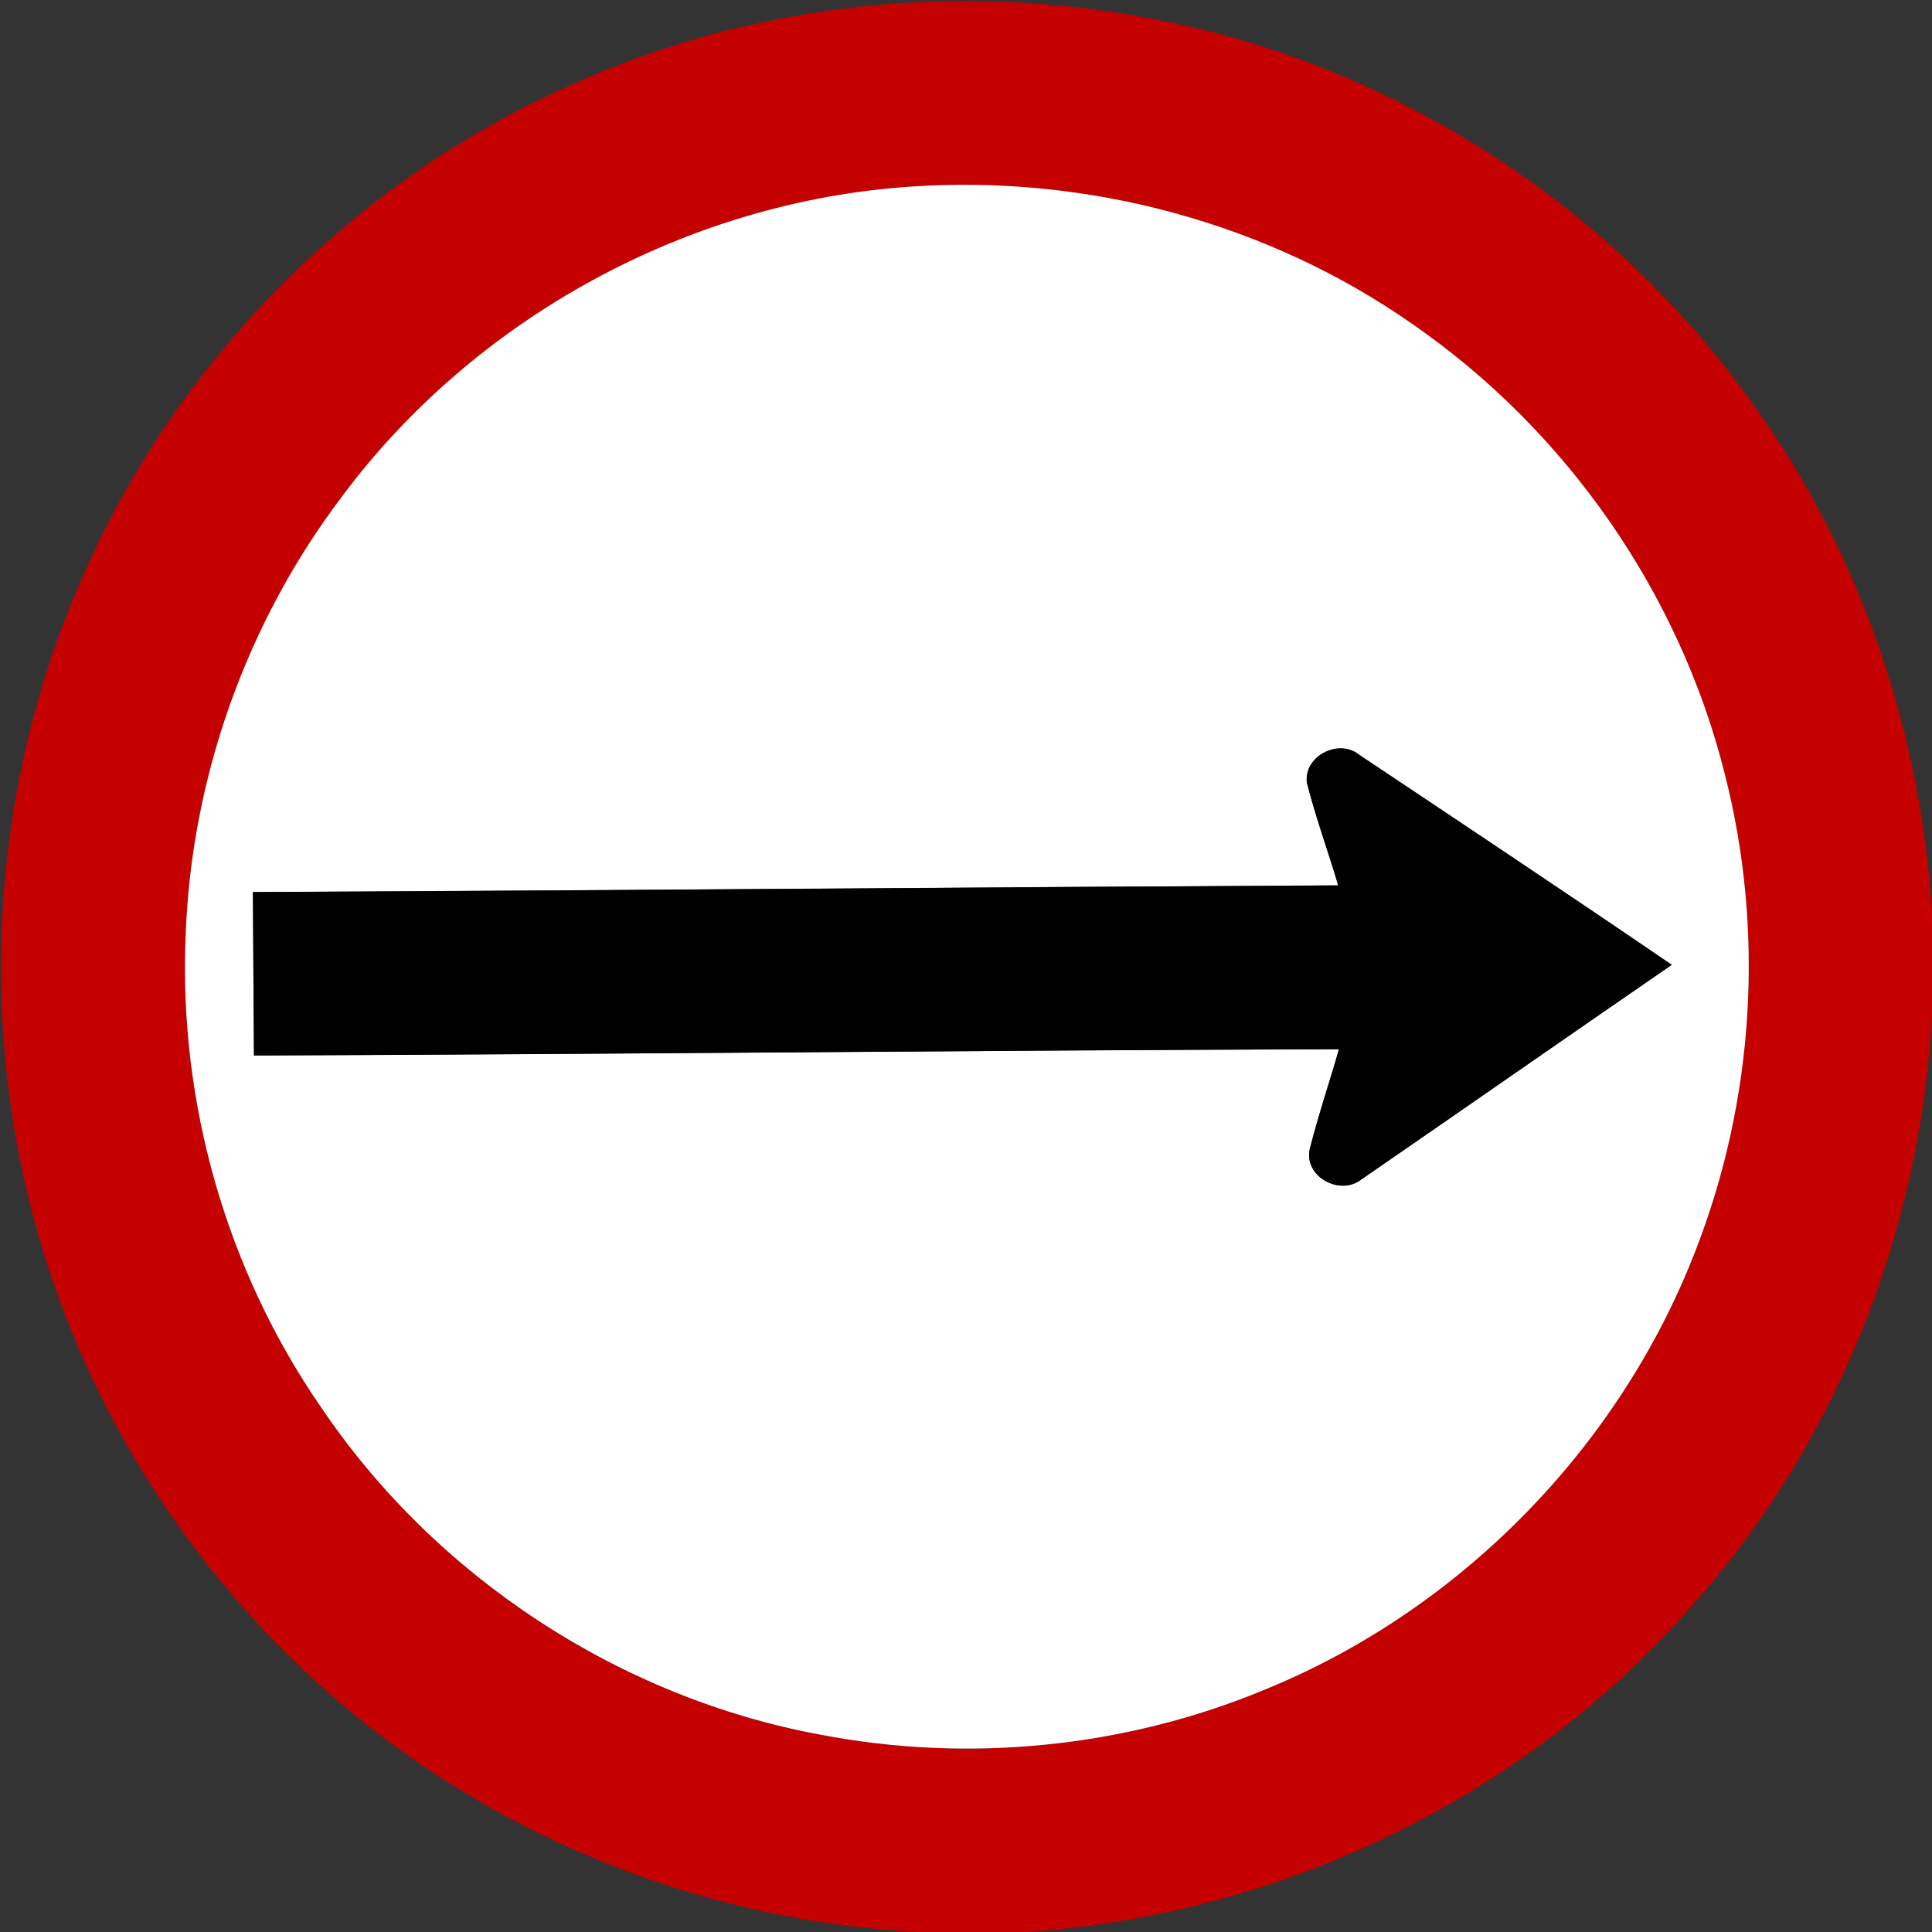 <?xml version="1.0" encoding="utf-8"?>
<!-- Generated by IcoMoon.io -->
<!DOCTYPE svg PUBLIC "-//W3C//DTD SVG 1.1//EN" "http://www.w3.org/Graphics/SVG/1.1/DTD/svg11.dtd">
<svg version="1.1" xmlns="http://www.w3.org/2000/svg" xmlns:xlink="http://www.w3.org/1999/xlink" width="24" height="24" viewBox="0 0 24 24">
<rect x="0" y="0" width="24" height="24" fill="#333333" stroke="none"/>
<path fill="#c50000" d="M7.078 1.062c2.275-1.037 4.882-1.302 7.33-0.81 2.965 0.577 5.674 2.35 7.406 4.823 1.313 1.837 2.062 4.055 2.186 6.306v1.223c-0.142 2.717-1.208 5.383-3.037 7.403-2.078 2.363-5.129 3.806-8.263 3.994h-1.242c-2.368-0.106-4.693-0.935-6.598-2.344-2.072-1.531-3.628-3.746-4.355-6.218-0.814-2.737-0.616-5.764 0.562-8.366 1.178-2.647 3.36-4.835 6.011-6.010M11.315 2.318c-2.767 0.185-5.417 1.63-7.072 3.857-1.183 1.564-1.868 3.494-1.937 5.454-0.088 2.065 0.508 4.156 1.685 5.856 1.418 2.104 3.701 3.6 6.196 4.063 1.837 0.354 3.779 0.164 5.508-0.552 2.435-0.988 4.422-3.012 5.368-5.462 0.73-1.87 0.86-3.967 0.364-5.914-0.559-2.246-1.964-4.266-3.868-5.585-1.801-1.267-4.049-1.867-6.244-1.717z"></path>
<path fill="#fff" d="M11.315 2.318c2.195-0.15 4.442 0.45 6.244 1.717 1.903 1.319 3.308 3.338 3.868 5.585 0.497 1.946 0.366 4.044-0.364 5.914-0.946 2.45-2.933 4.475-5.368 5.462-1.729 0.716-3.671 0.906-5.508 0.552-2.495-0.463-4.777-1.96-6.196-4.063-1.177-1.7-1.772-3.791-1.685-5.856 0.068-1.96 0.754-3.89 1.937-5.454 1.655-2.227 4.304-3.672 7.072-3.857M16.234 9.72c0.109 0.431 0.264 0.851 0.39 1.278-4.494 0.023-8.988 0.062-13.482 0.083 0.004 0.677 0.008 1.354 0.013 2.030 4.493-0.016 8.986-0.064 13.478-0.078-0.118 0.413-0.257 0.821-0.362 1.238-0.077 0.346 0.374 0.586 0.637 0.382 1.288-0.887 2.57-1.781 3.859-2.668-1.289-0.88-2.587-1.744-3.884-2.61-0.251-0.204-0.685 0.014-0.649 0.344z"></path>
<path fill="#000" d="M16.234 9.72c-0.036-0.33 0.398-0.548 0.649-0.344 1.297 0.866 2.596 1.73 3.884 2.61-1.289 0.887-2.572 1.781-3.859 2.668-0.263 0.204-0.714-0.036-0.637-0.382 0.106-0.418 0.245-0.826 0.362-1.238-4.493 0.014-8.986 0.062-13.478 0.078-0.005-0.677-0.010-1.354-0.013-2.030 4.494-0.020 8.988-0.060 13.482-0.083-0.126-0.427-0.281-0.847-0.39-1.278z"></path>
</svg>
